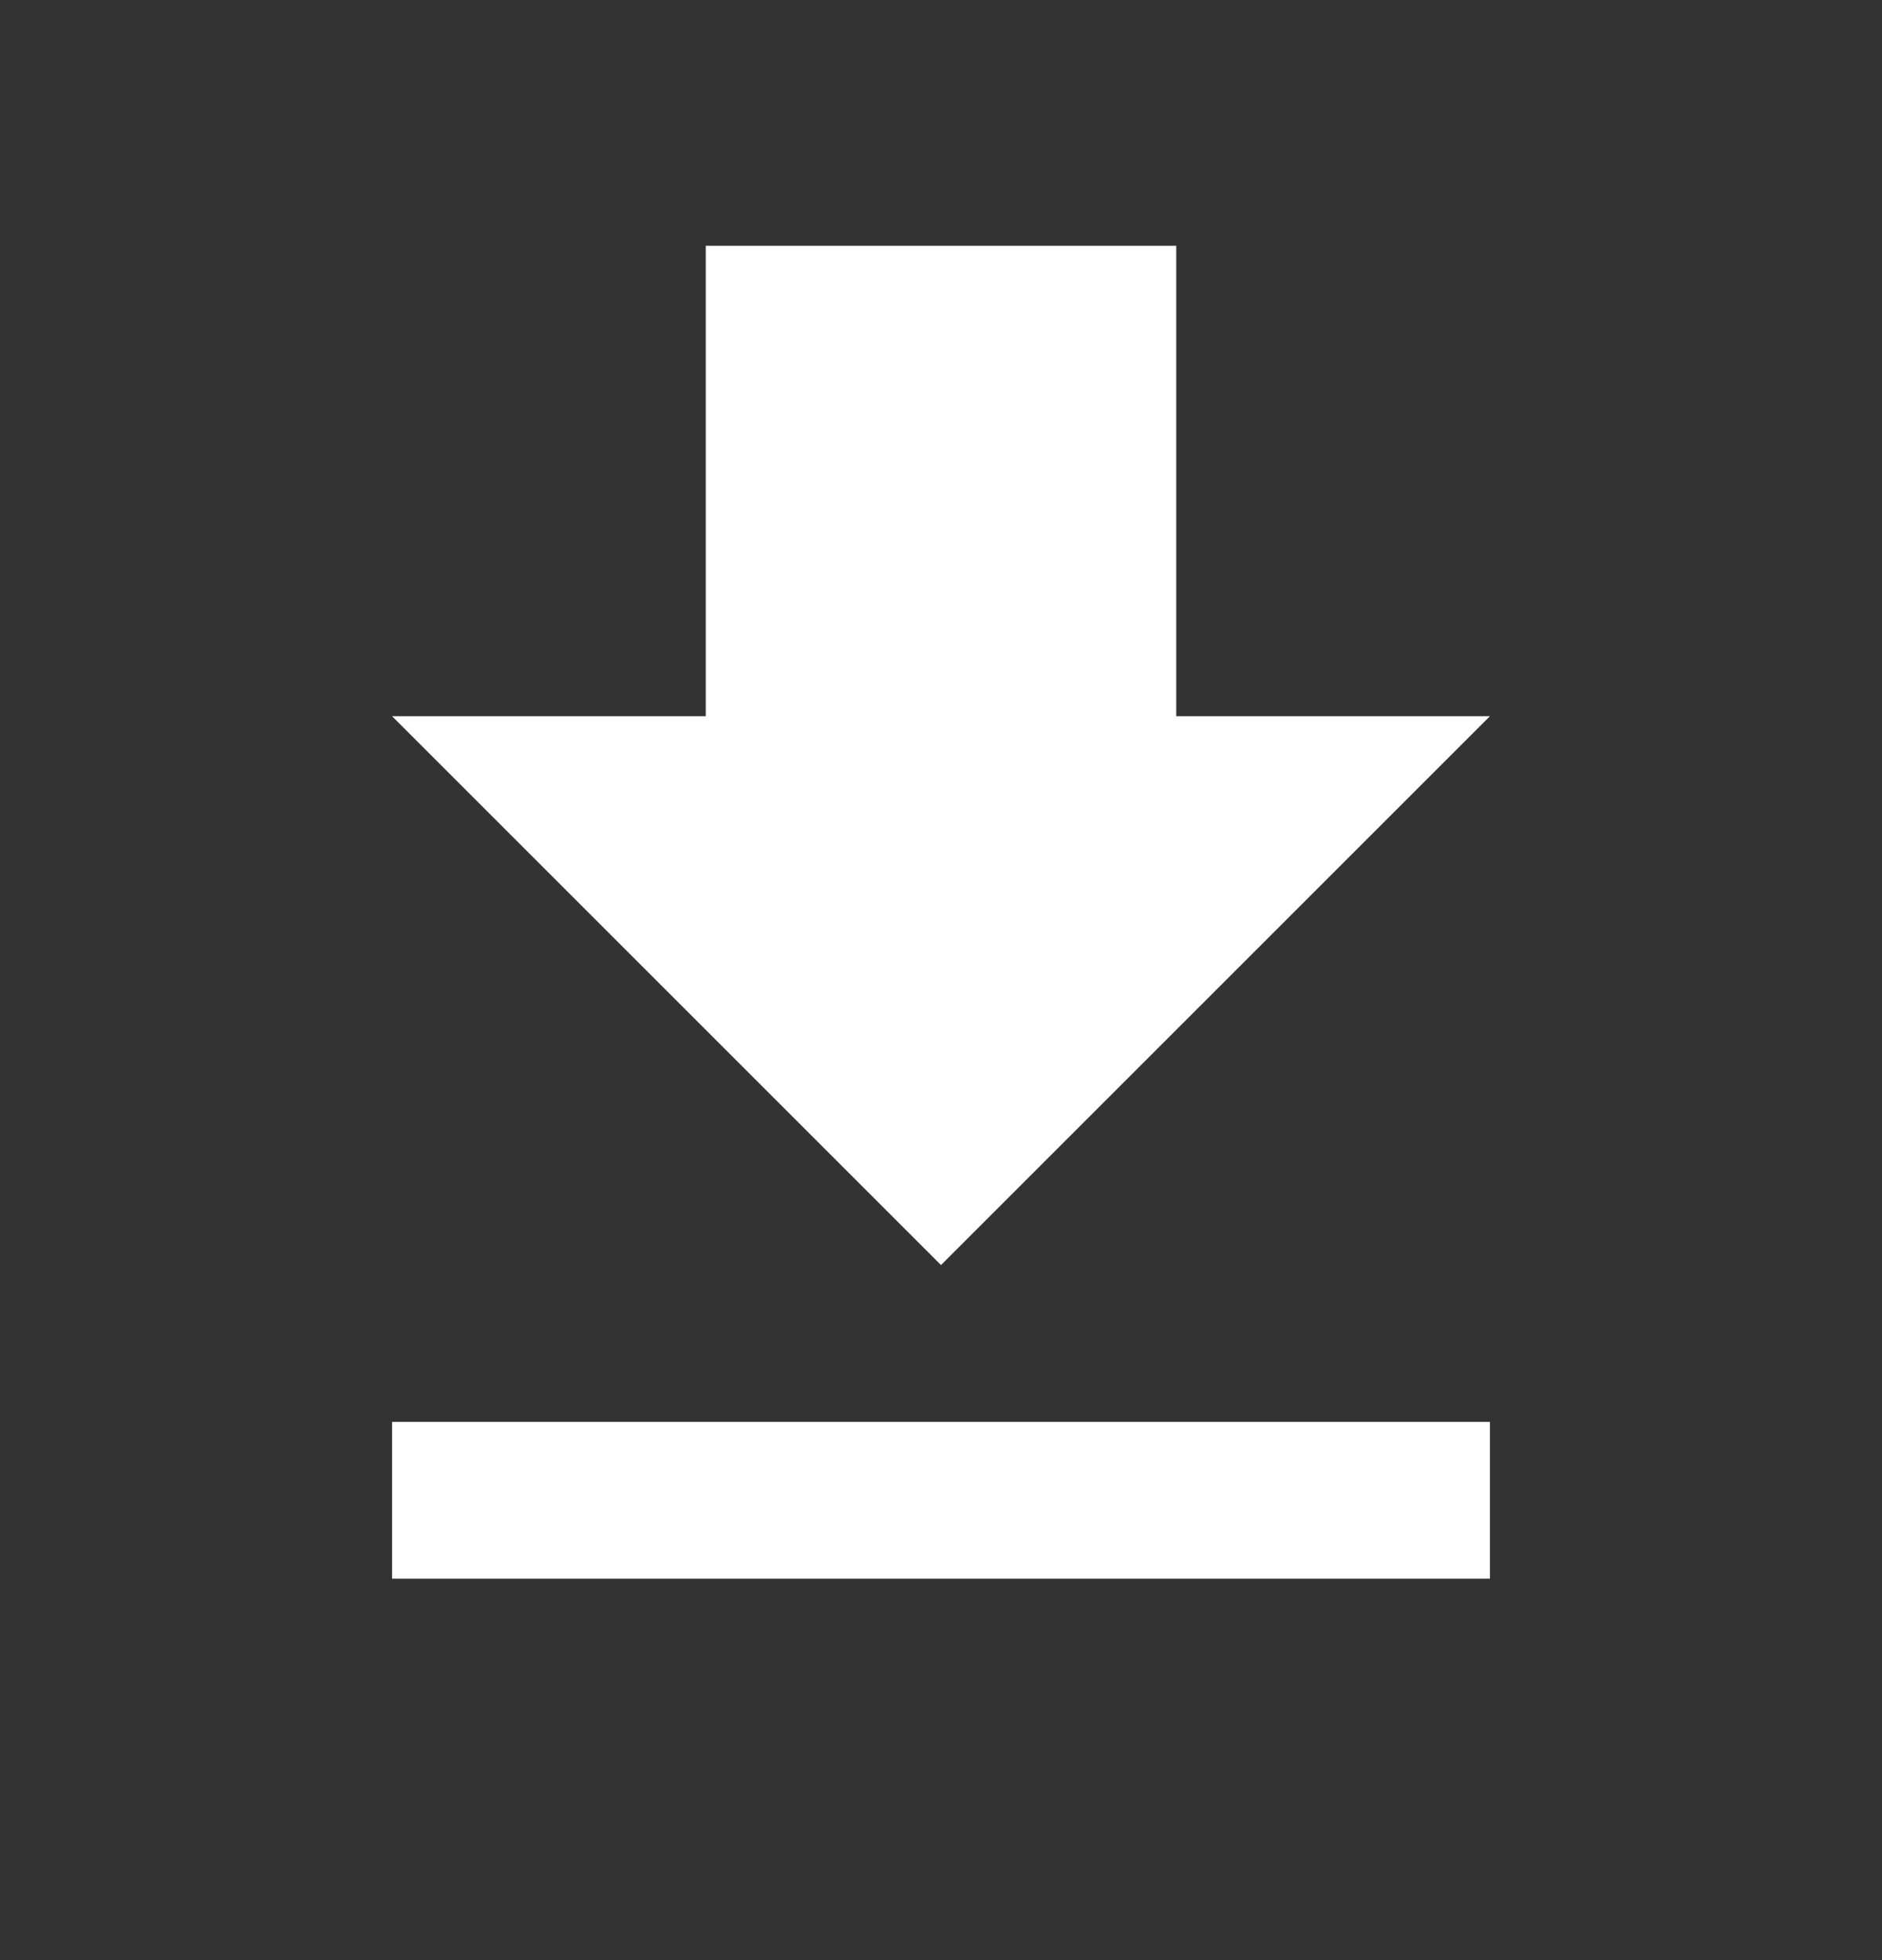 <svg width="24" height="25" viewBox="0 0 24 25" fill="none" xmlns="http://www.w3.org/2000/svg">
  <rect x="0" y="0" width="24" height="25" fill="#333333" stroke="none"/>
  <g clip-path="url(#clip0_4143_35)">
    <path d="M19 9.135H15V3.135H9V9.135H5L12 16.135L19 9.135ZM5 18.135V20.135H19V18.135H5Z" fill="white"/>
  </g>
  <defs>
    <clipPath id="clip0_4143_35">
      <rect width="24" height="24" fill="white" transform="translate(0 0.135)"/>
    </clipPath>
  </defs>
</svg>